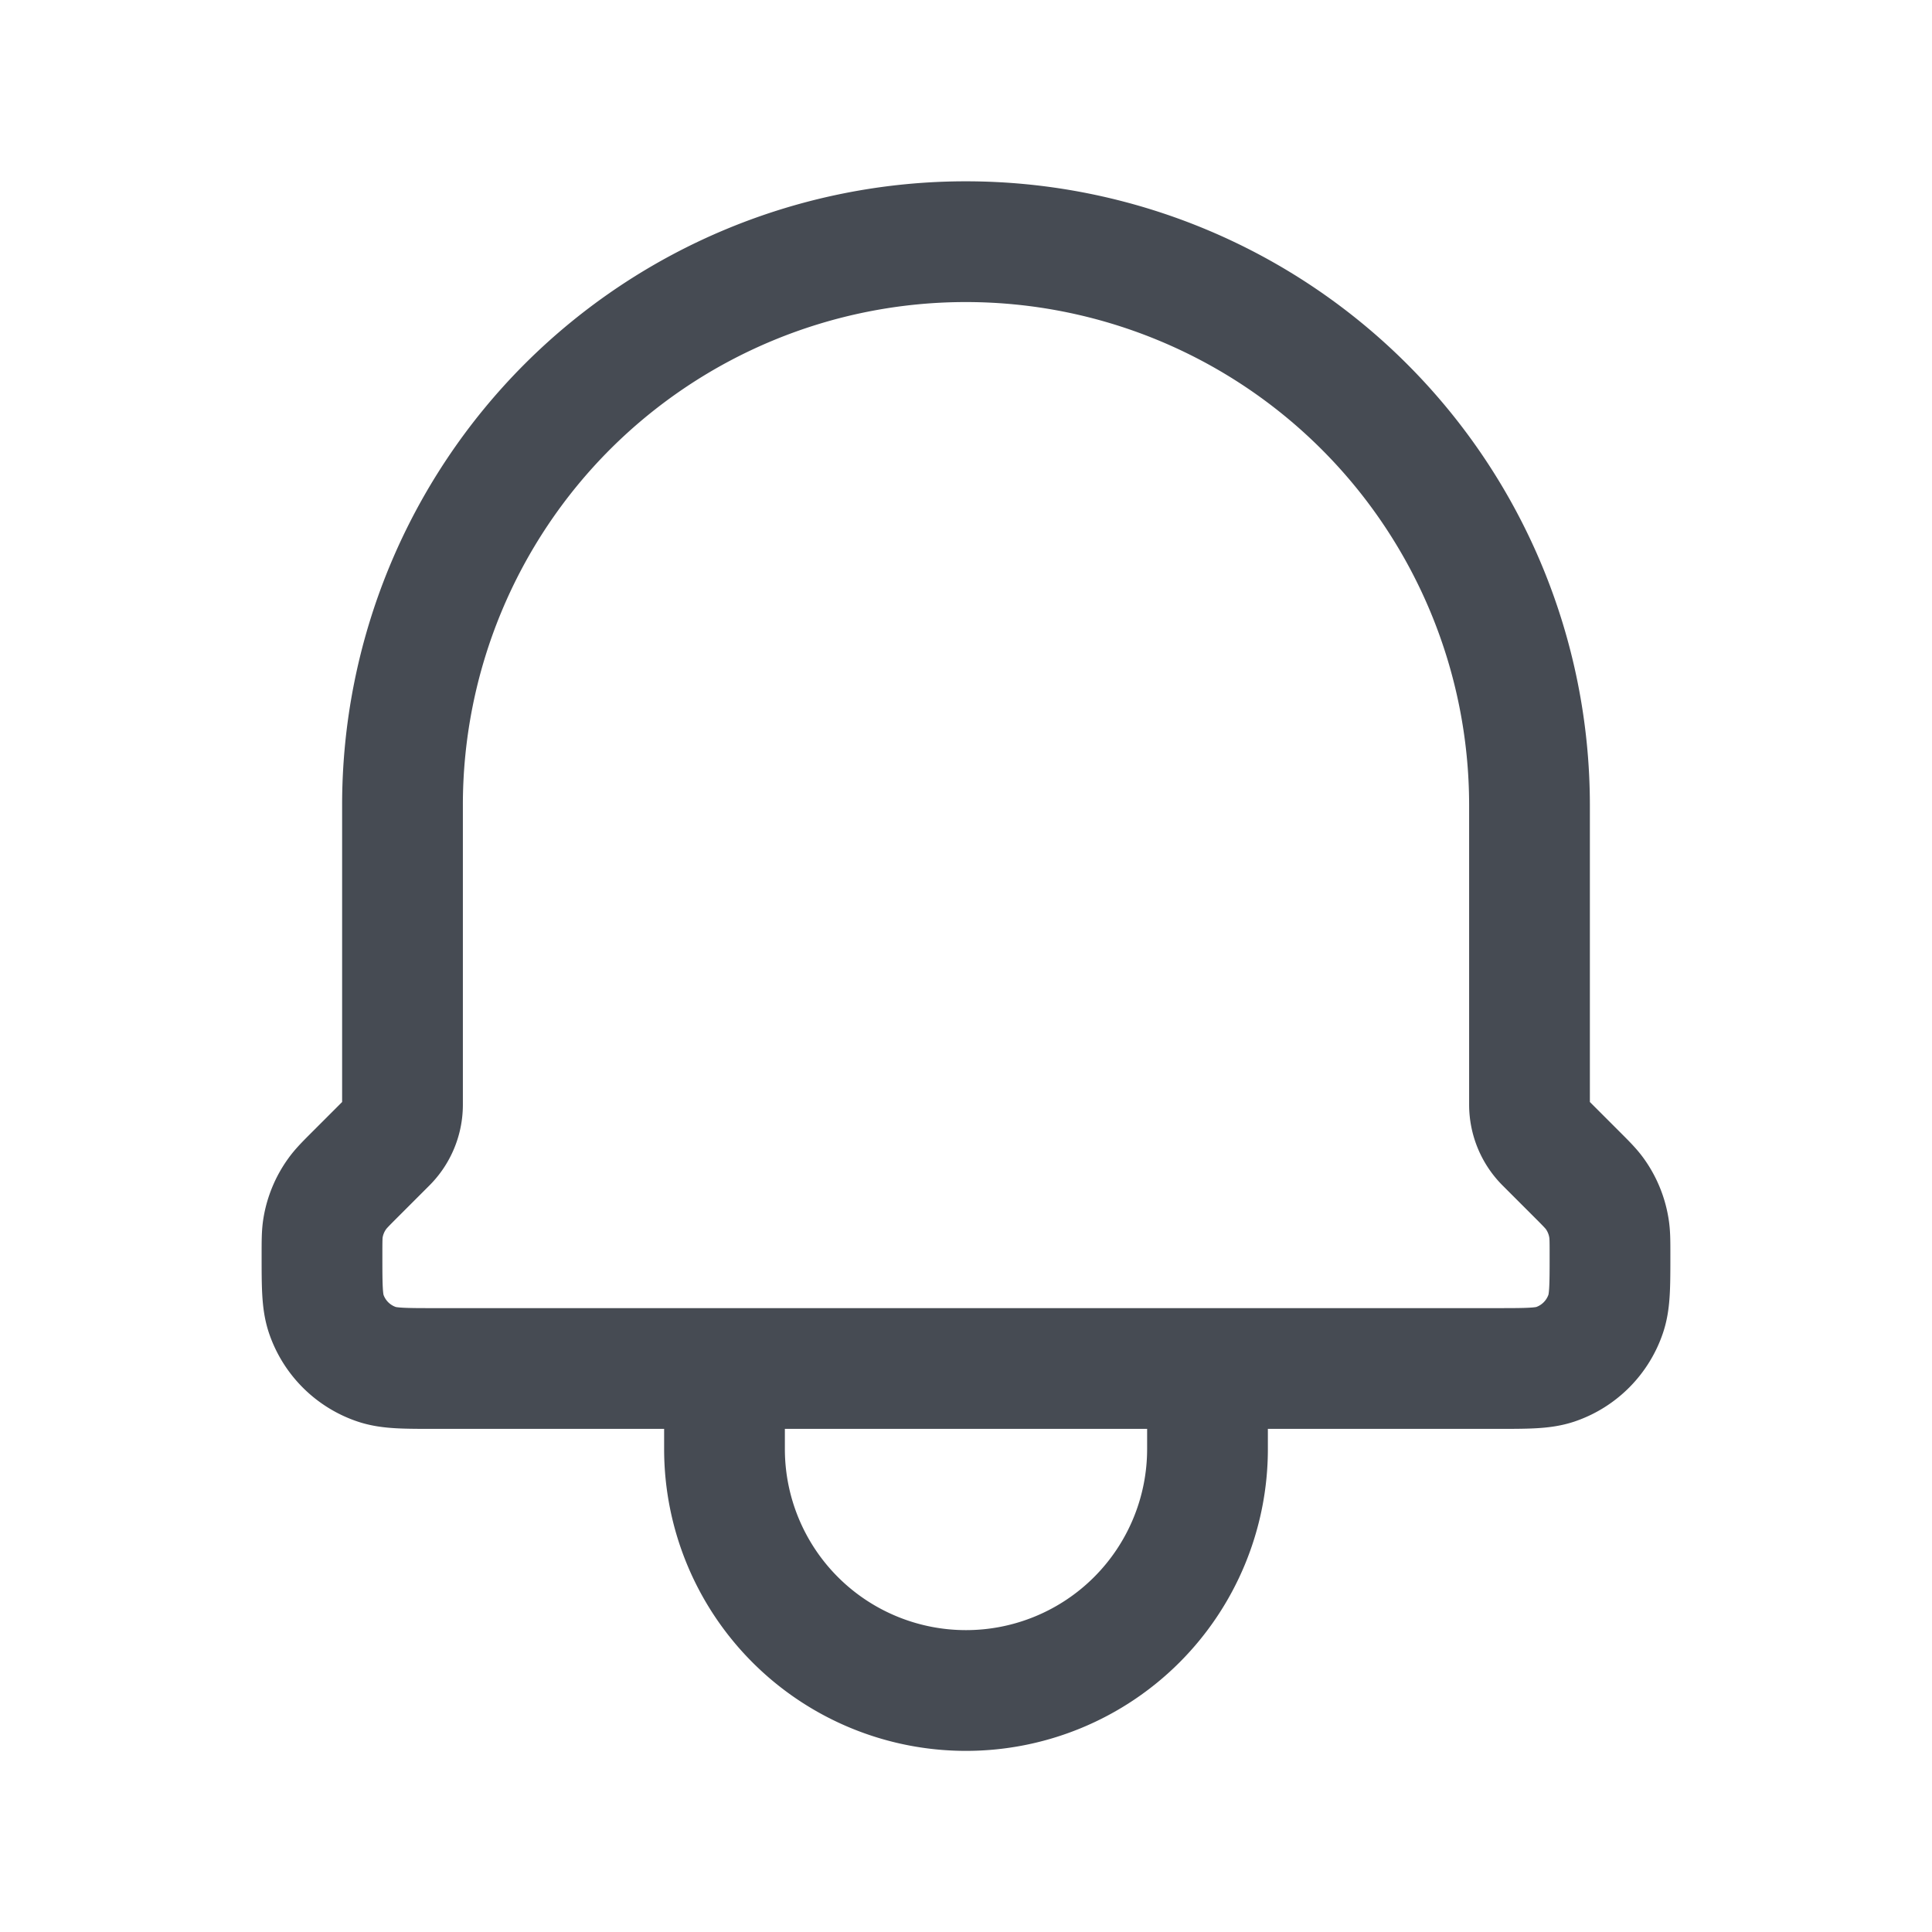 <svg xmlns="http://www.w3.org/2000/svg" width="24" height="24" fill="none" viewBox="0 0 24 24"><path stroke="#464B53" stroke-linecap="round" stroke-linejoin="round" stroke-width="1.5" d="M15 17v1a3 3 0 0 1-6 0v-1m6 0H9m6 0h3.59c.383 0 .575 0 .73-.052a1.001 1.001 0 0 0 .627-.628c.053-.156.053-.348.053-.734 0-.169 0-.253-.014-.334a1 1 0 0 0-.173-.42c-.048-.067-.108-.127-.227-.246l-.39-.39a.672.672 0 0 1-.196-.474V10A7.002 7.002 0 0 0 7.05 5.05 7 7 0 0 0 5 10v3.722a.67.67 0 0 1-.196.474l-.39.39c-.12.12-.179.179-.226.245a1 1 0 0 0-.175.421c-.013.08-.013.165-.013.334 0 .386 0 .578.052.734a1 1 0 0 0 .629.628c.155.052.346.052.729.052H9"/></svg>